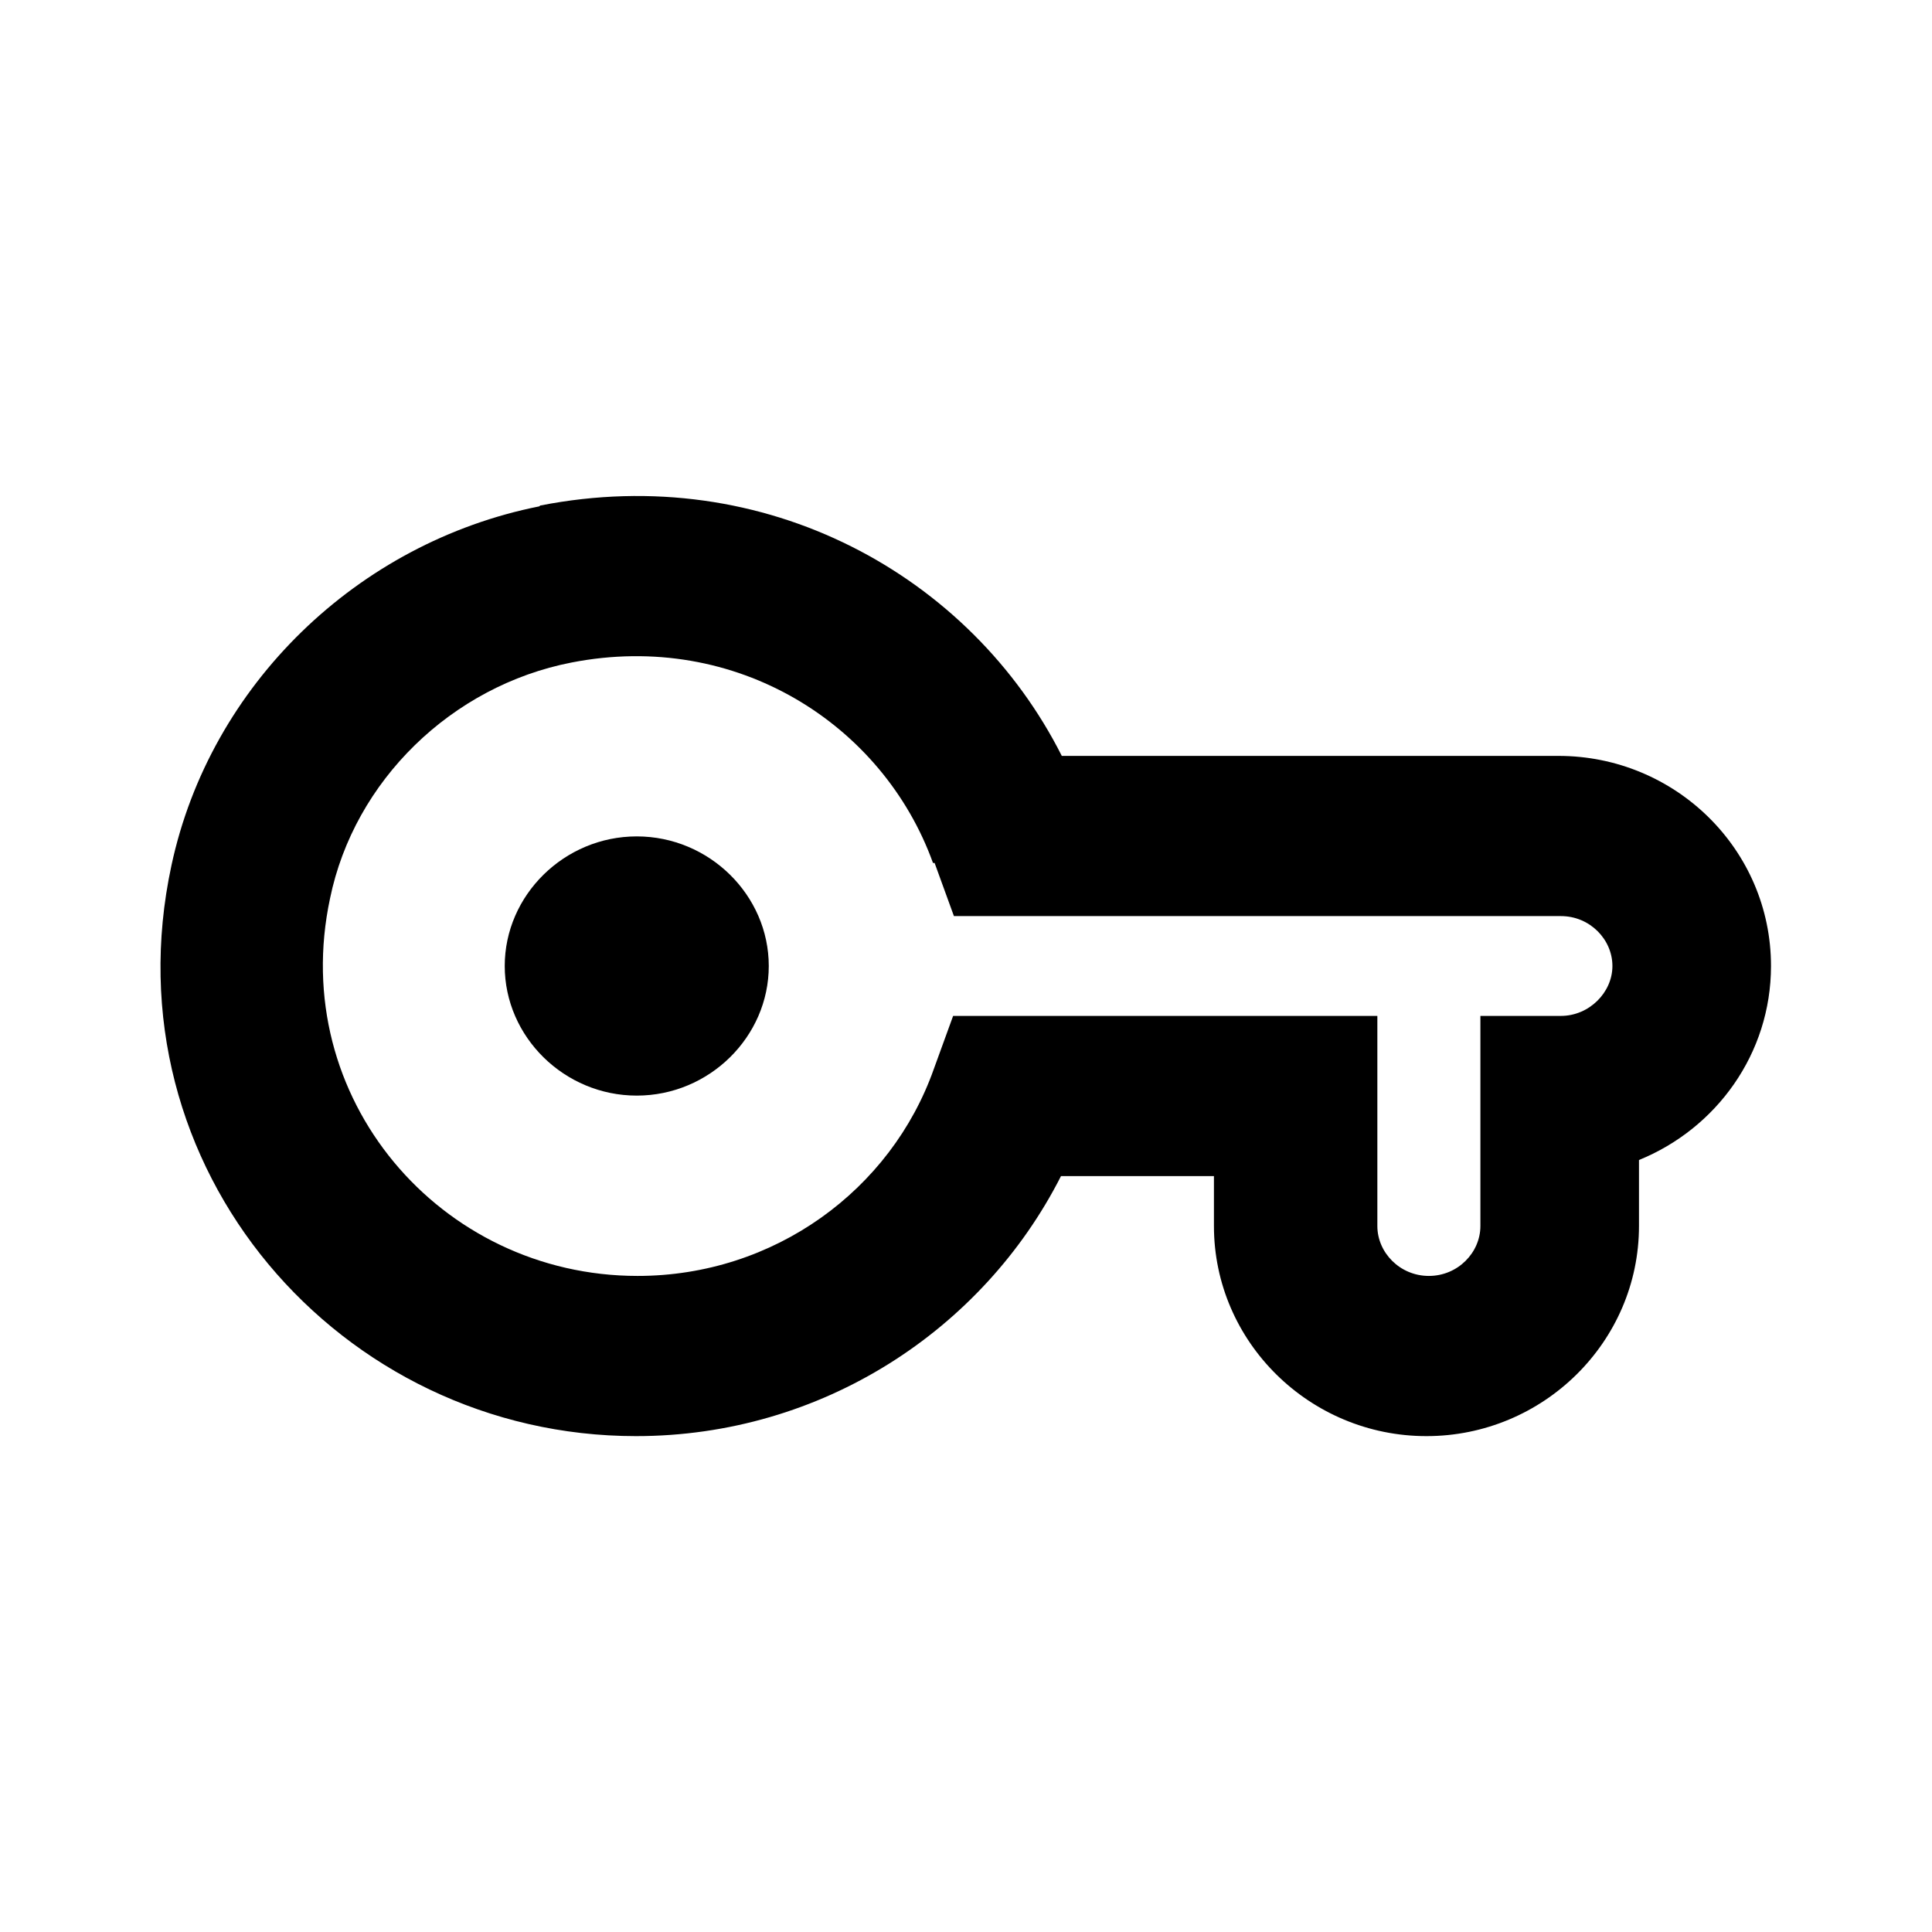 <svg viewBox="0 0 24 24" xmlns="http://www.w3.org/2000/svg" data-title="KeyOutline" fill="currentColor" stroke="none">
  <path d="m7.91,13.61c-.9,0-1.64-.73-1.64-1.61s.74-1.61,1.64-1.61,1.64.73,1.64,1.61-.74,1.61-1.64,1.61Z"/>
  <path fill-rule="evenodd" d="m6.71,6.28c2.8-.55,5.35.87,6.48,3.11h6.17c1.45,0,2.64,1.16,2.64,2.61,0,1.09-.68,2.02-1.64,2.41v.82c0,1.44-1.19,2.61-2.64,2.61s-2.64-1.17-2.64-2.61v-.62h-1.9c-.97,1.91-2.97,3.23-5.28,3.23-3.67,0-6.58-3.33-5.77-7.09.48-2.24,2.31-4.01,4.57-4.46h0Zm4.88,4.44c-.62-1.72-2.44-2.89-4.49-2.49-1.49.29-2.7,1.47-3,2.93h0c-.53,2.48,1.37,4.69,3.82,4.69,1.7,0,3.15-1.07,3.68-2.57l.24-.66h5.27v2.61c0,.33.28.62.64.62s.64-.29.64-.62v-2.61h1c.35,0,.64-.29.64-.62s-.28-.62-.64-.62h-7.54l-.24-.66Z"/>
</svg>
